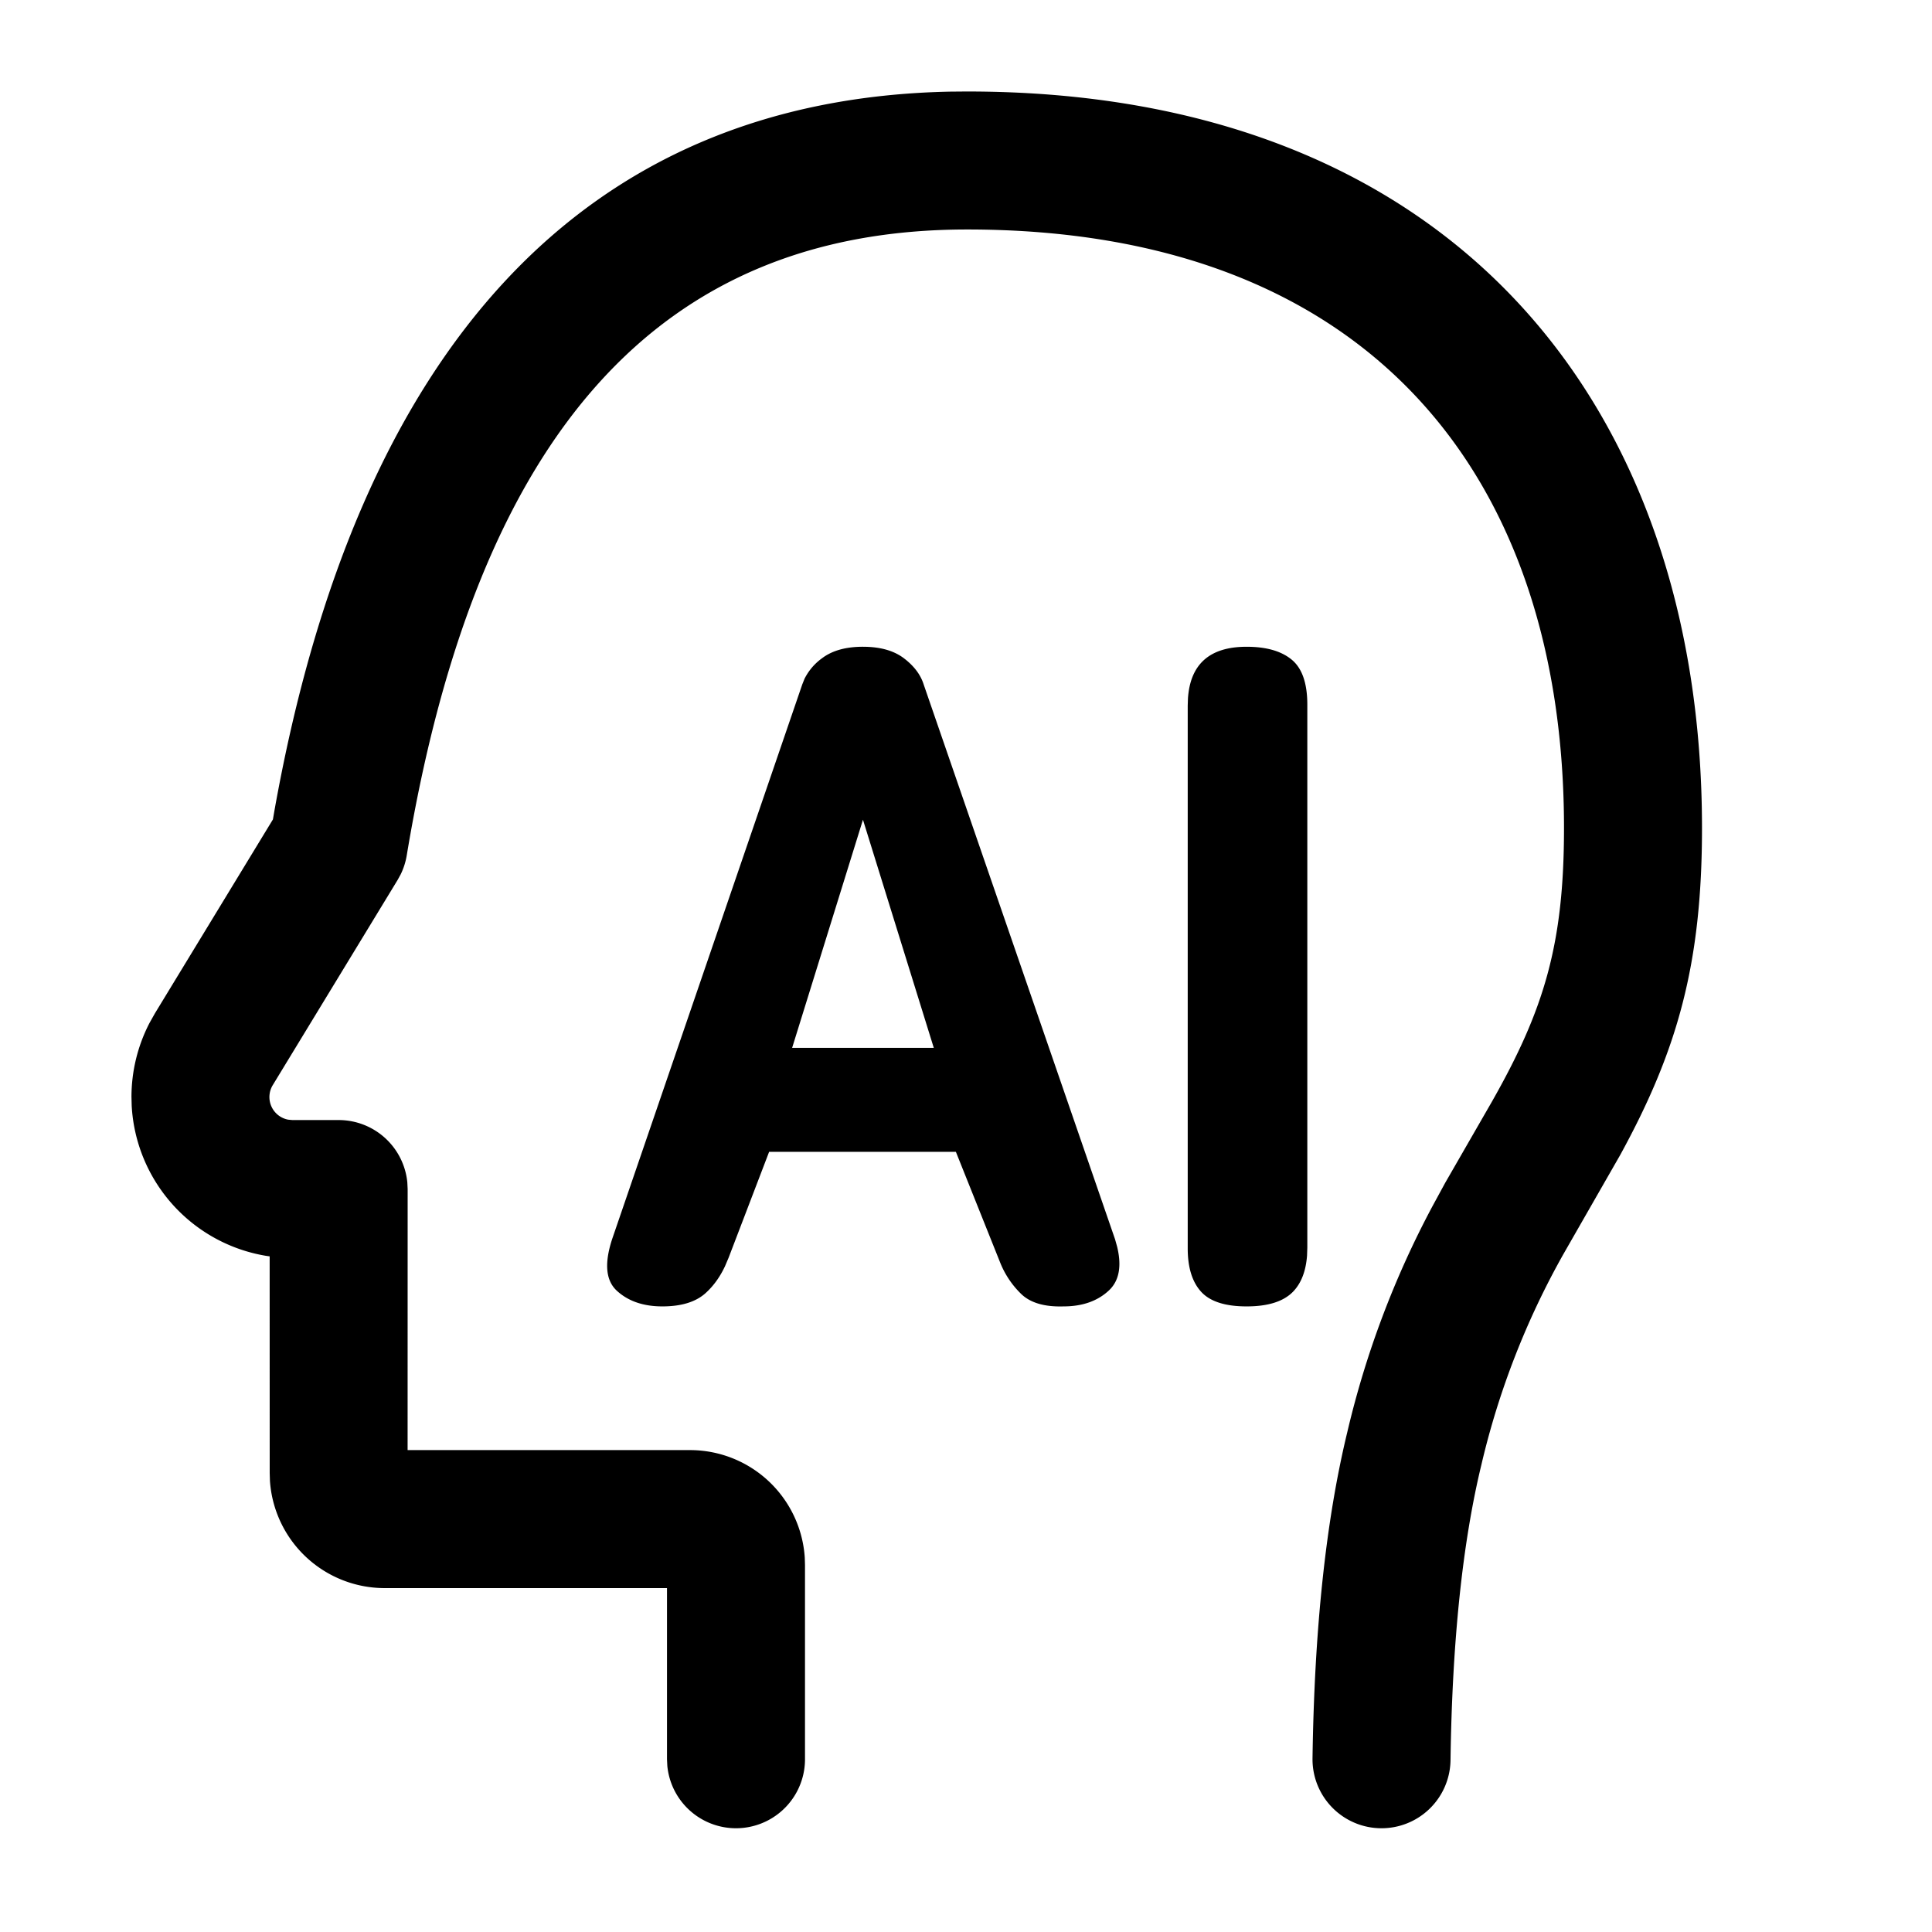 <?xml version="1.0" standalone="no"?><!DOCTYPE svg PUBLIC "-//W3C//DTD SVG 1.1//EN" "http://www.w3.org/Graphics/SVG/1.1/DTD/svg11.dtd"><svg t="1711168363730" class="icon" viewBox="0 0 1024 1024" version="1.1" xmlns="http://www.w3.org/2000/svg" p-id="77525" xmlns:xlink="http://www.w3.org/1999/xlink" width="256" height="256"><path d="M512.122 48.494C770.17 48.25 902.095 215.113 902.095 438.857c0 71.826-12.898 117.711-43.349 173.3l-29.989 52.346a424.643 424.643 0 0 0-43.618 111.957c-9.947 41.131-15.458 93.355-16.335 156.477a36.571 36.571 0 1 1-73.143-1c0.975-68.194 7.022-125.684 18.383-172.666a492.983 492.983 0 0 1 45.105-119.784l6.827-12.556 24.698-42.91c27.794-48.908 38.278-83.578 38.278-145.164 0-186.587-103.448-317.44-316.782-317.221-161.597 0.171-259.17 106.447-296.594 331.776a36.571 36.571 0 0 1-3.17 9.947l-1.682 3.072-66.146 108.69a12.19 12.19 0 0 0 8.216 18.334l2.194 0.195h24.503a36.571 36.571 0 0 1 36.401 33.036l0.171 3.535-0.024 138.362H365.714a60.952 60.952 0 0 1 60.83 56.978l0.122 3.998v102.888a36.571 36.571 0 0 1-72.972 3.511l-0.171-3.511v-90.722H203.898a60.952 60.952 0 0 1-60.83-56.93l-0.122-3.998-0.024-114.907-1.755-0.244a85.358 85.358 0 0 1-71.363-79.506l-0.122-4.681a85.333 85.333 0 0 1 9.557-39.253l2.877-5.12 62.537-102.766 0.634-3.706c43.813-246.857 164.425-378.149 358.351-382.05l8.485-0.073zM457.387 342.796c9.094 0 16.335 2.024 21.699 6.095 5.364 4.072 8.85 8.704 10.484 13.897l101.425 294.034 1.122 3.998c2.487 10.313 1.048 18.018-4.291 23.064-6.022 5.681-14.068 8.533-24.137 8.533-10.069 0.317-17.554-1.877-22.43-6.583a47.787 47.787 0 0 1-11.215-16.823l-23.406-58.514h-98.987l-21.455 56.076-1.902 4.486c-2.682 5.754-6.12 10.508-10.289 14.287-5.193 4.706-12.849 7.07-22.918 7.07-10.069 0-18.115-2.755-24.137-8.29-6.022-5.534-6.754-14.946-2.194-28.282l100.45-293.059 1.219-3.048a29.989 29.989 0 0 1 9.265-10.85c5.364-4.072 12.605-6.095 21.699-6.095z m203.337 0c10.411 0 18.359 2.267 23.893 6.827 5.534 4.559 8.29 12.507 8.29 23.893v287.695l-0.146 4.291c-0.634 8.29-3.096 14.653-7.412 19.115-5.047 5.193-13.239 7.802-24.625 7.802-11.386 0-19.432-2.609-24.137-7.802-4.706-5.193-7.07-12.849-7.07-22.918v-287.695l0.122-3.779c1.219-18.286 11.581-27.429 31.086-27.429z m-203.337 91.672l-37.547 120.93h75.093l-37.547-120.93z" fill="#000000" p-id="77526"></path></svg>